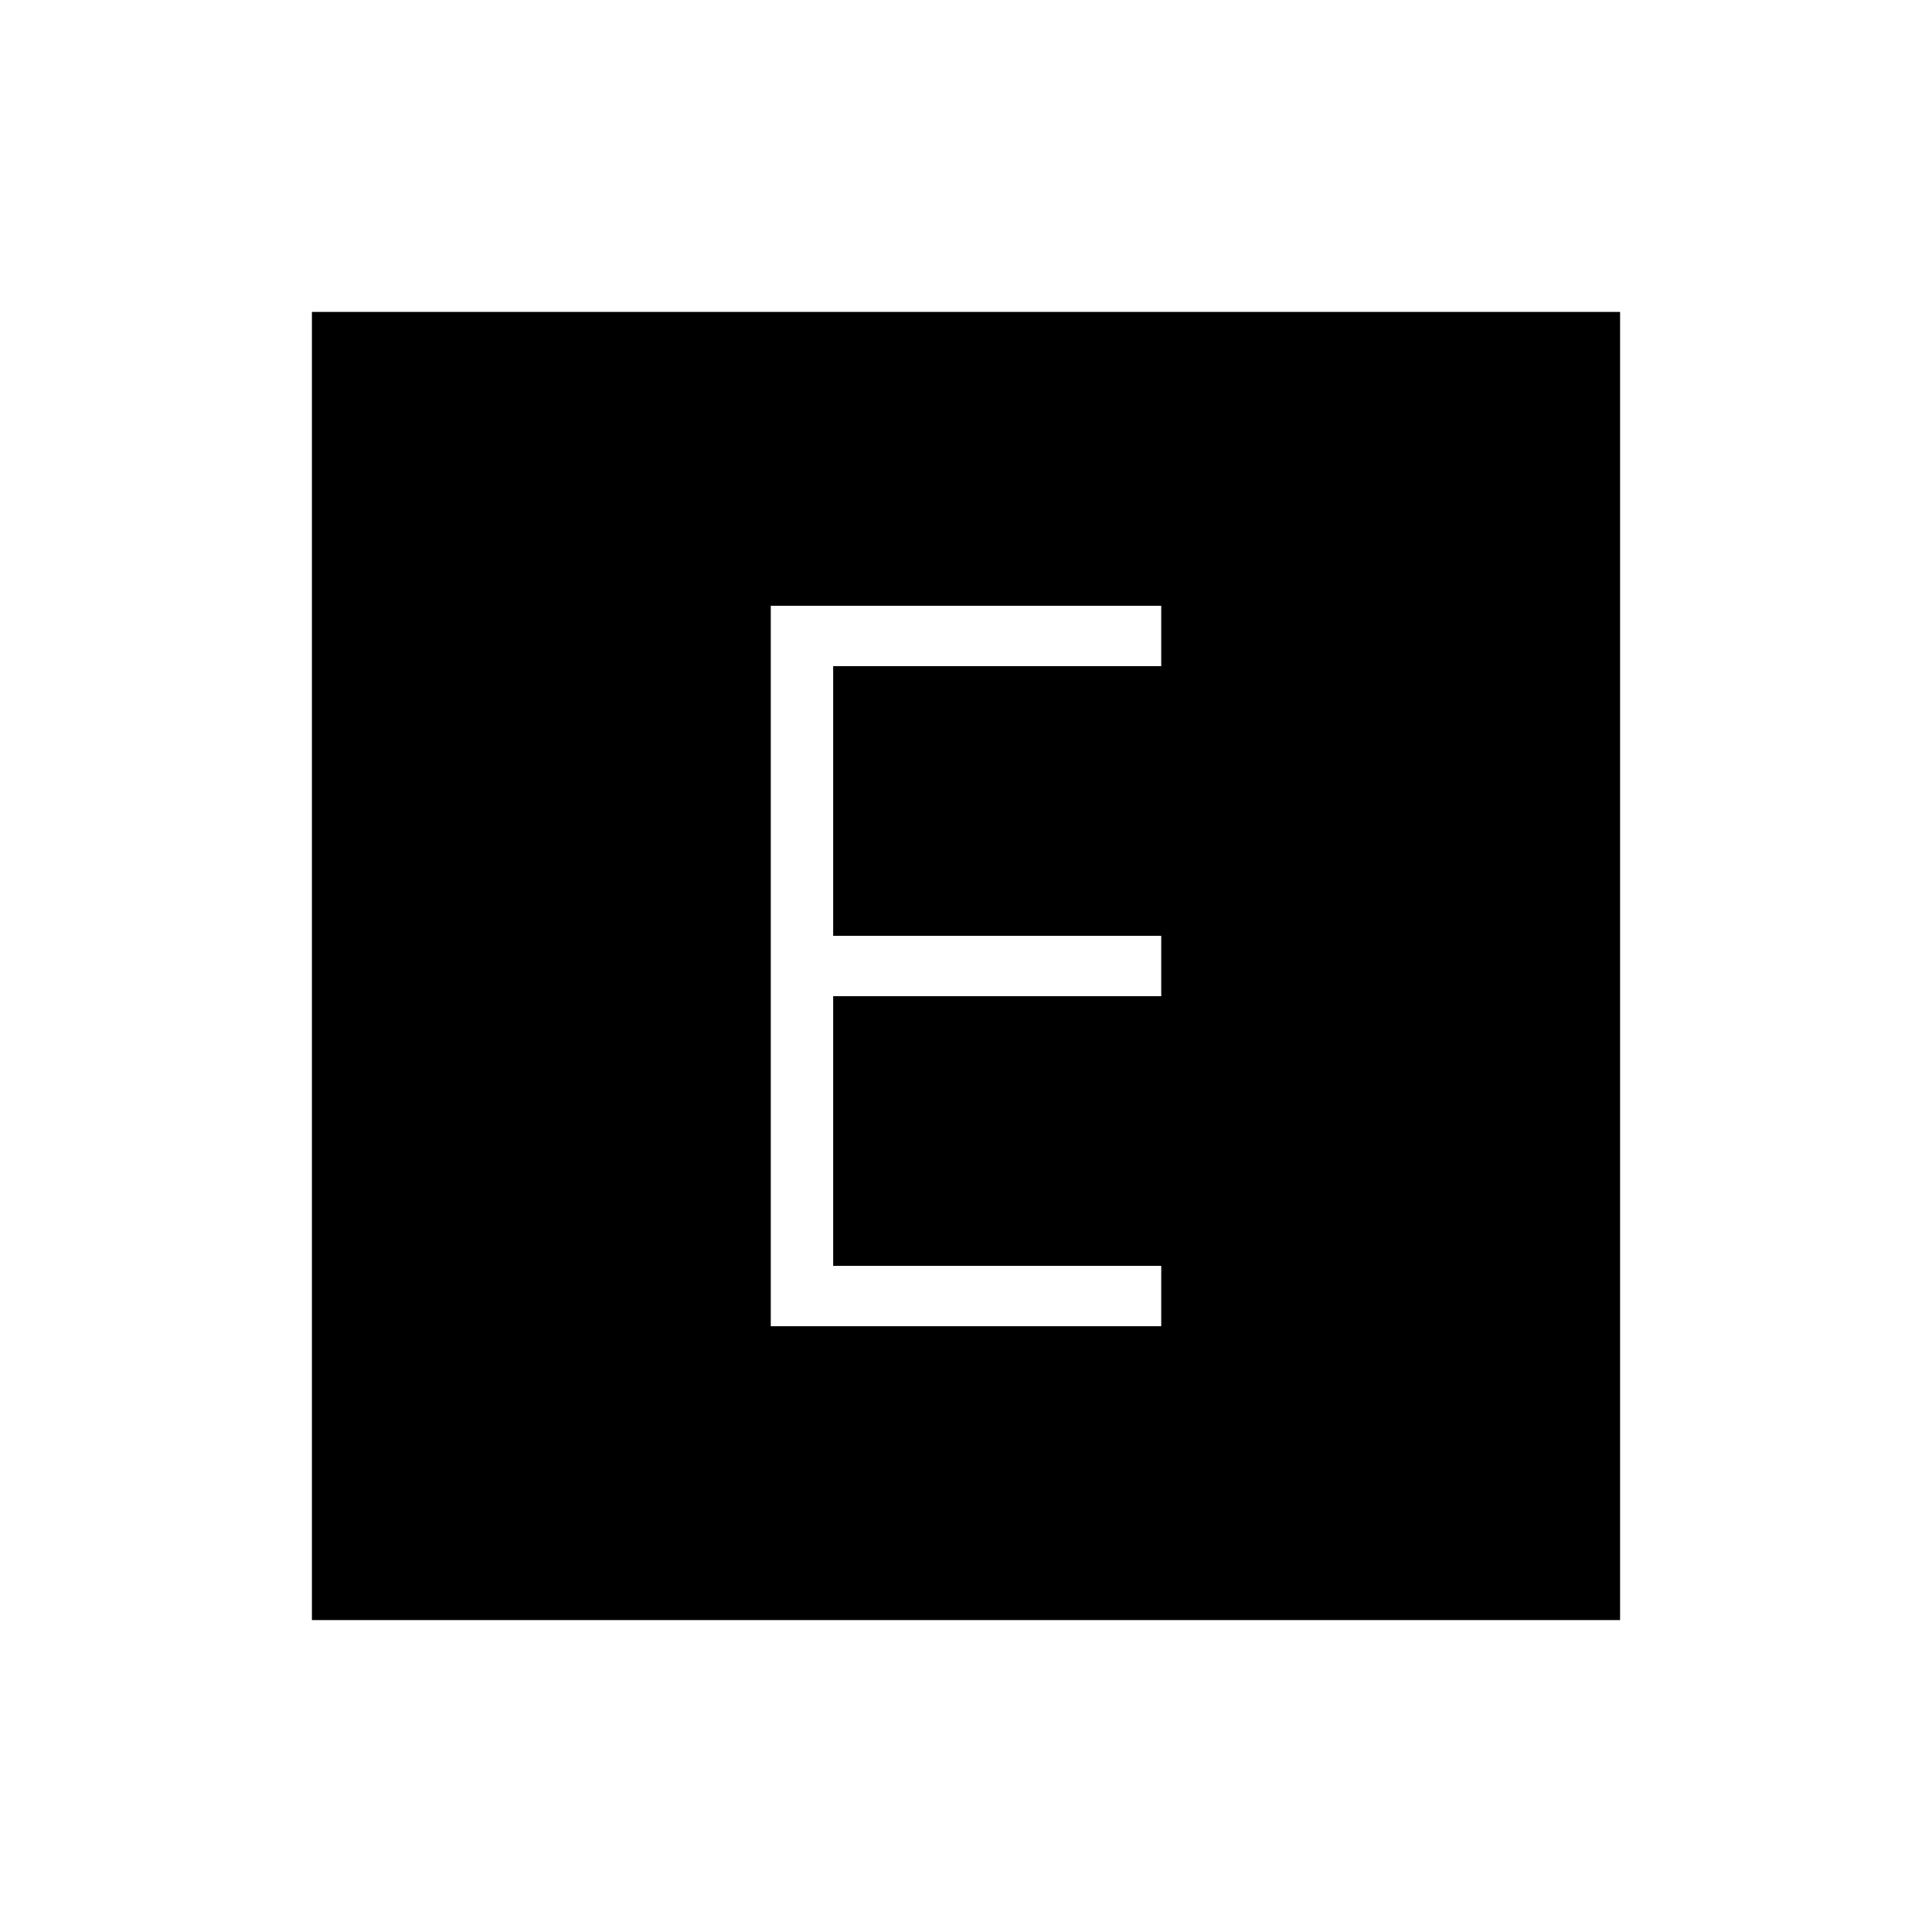 <svg xmlns="http://www.w3.org/2000/svg" height="40" width="40"><path d="M15.958 27.458H24.042V26.208H17.25V20.625H24.042V19.375H17.25V13.792H24.042V12.542H15.958ZM6.458 33.542V6.458H33.542V33.542Z"/></svg>